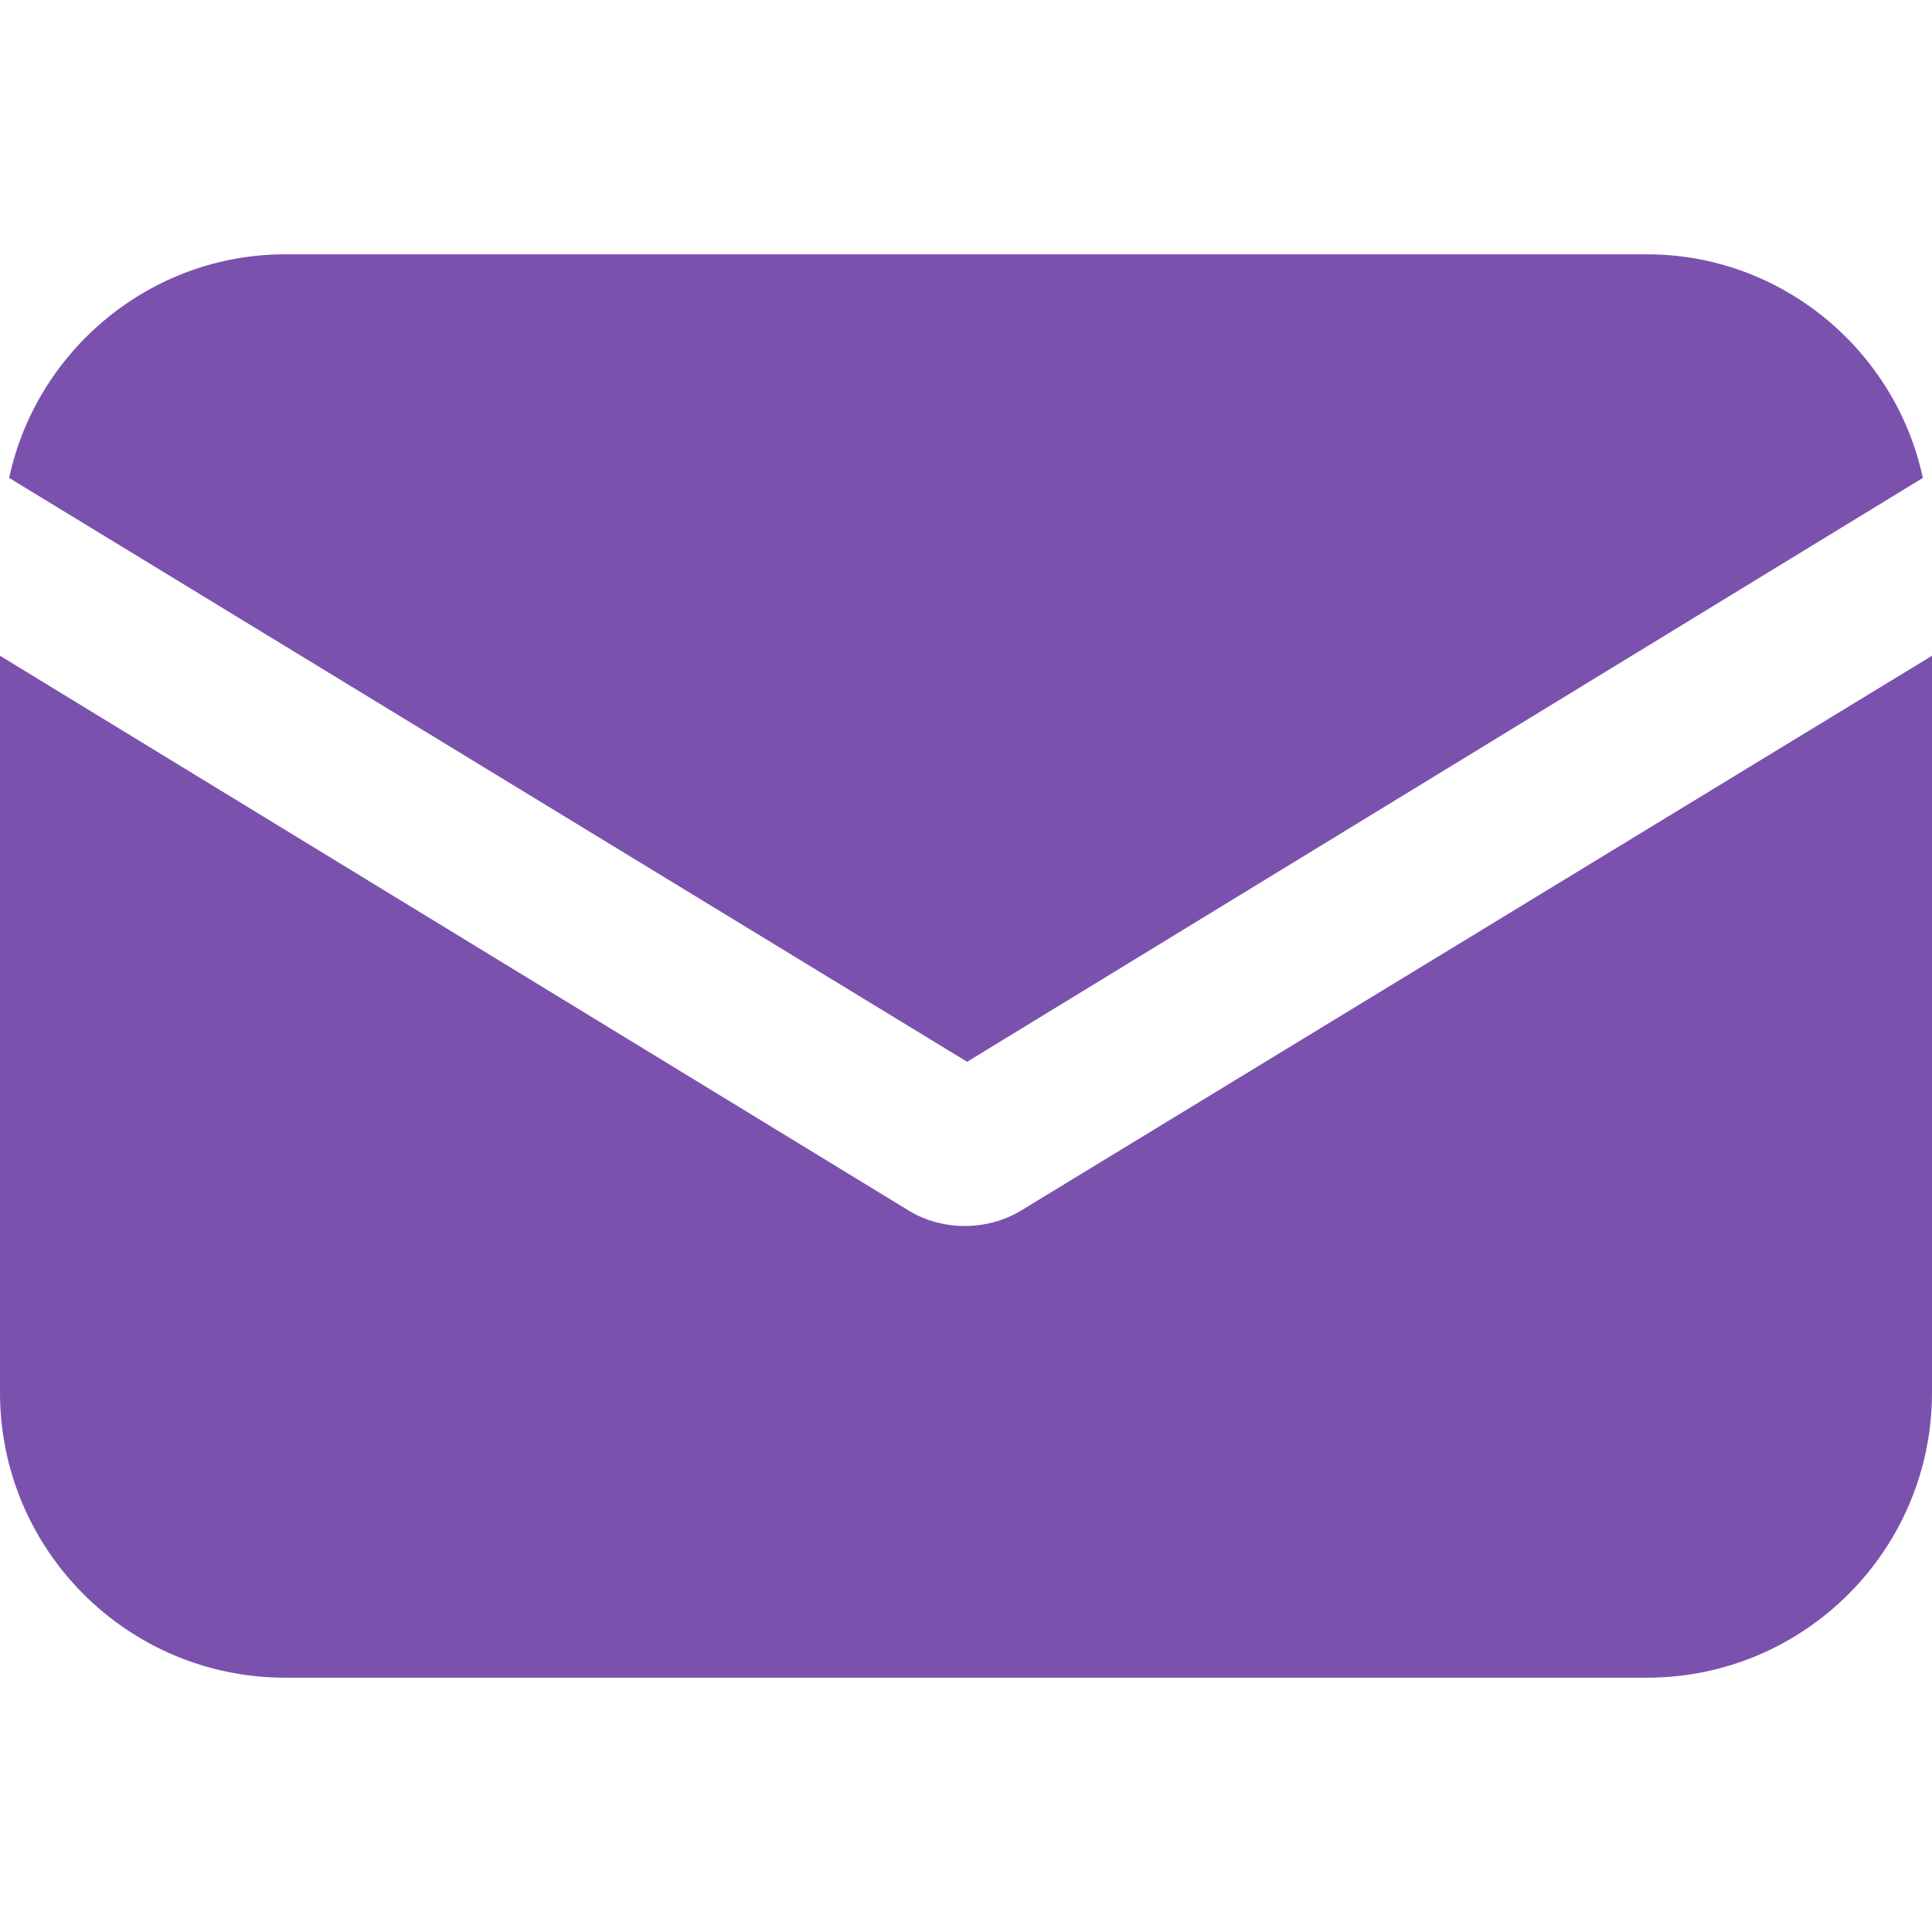 <svg width="19" height="19" viewBox="0 0 19 19" fill="none" xmlns="http://www.w3.org/2000/svg">
<path d="M10.05 11.9C9.87 12.012 9.668 12.057 9.489 12.057C9.309 12.057 9.107 12.012 8.928 11.9L0 6.449V13.695C0 15.243 1.256 16.499 2.804 16.499H16.196C17.744 16.499 19 15.243 19 13.695V6.449L10.05 11.9Z" fill="#7B51AE"/>
<path d="M16.196 2.501H2.804C1.481 2.501 0.359 3.443 0.09 4.7L9.511 10.442L18.91 4.7C18.641 3.443 17.52 2.501 16.196 2.501Z" fill="#7B51AE"/>
</svg>
